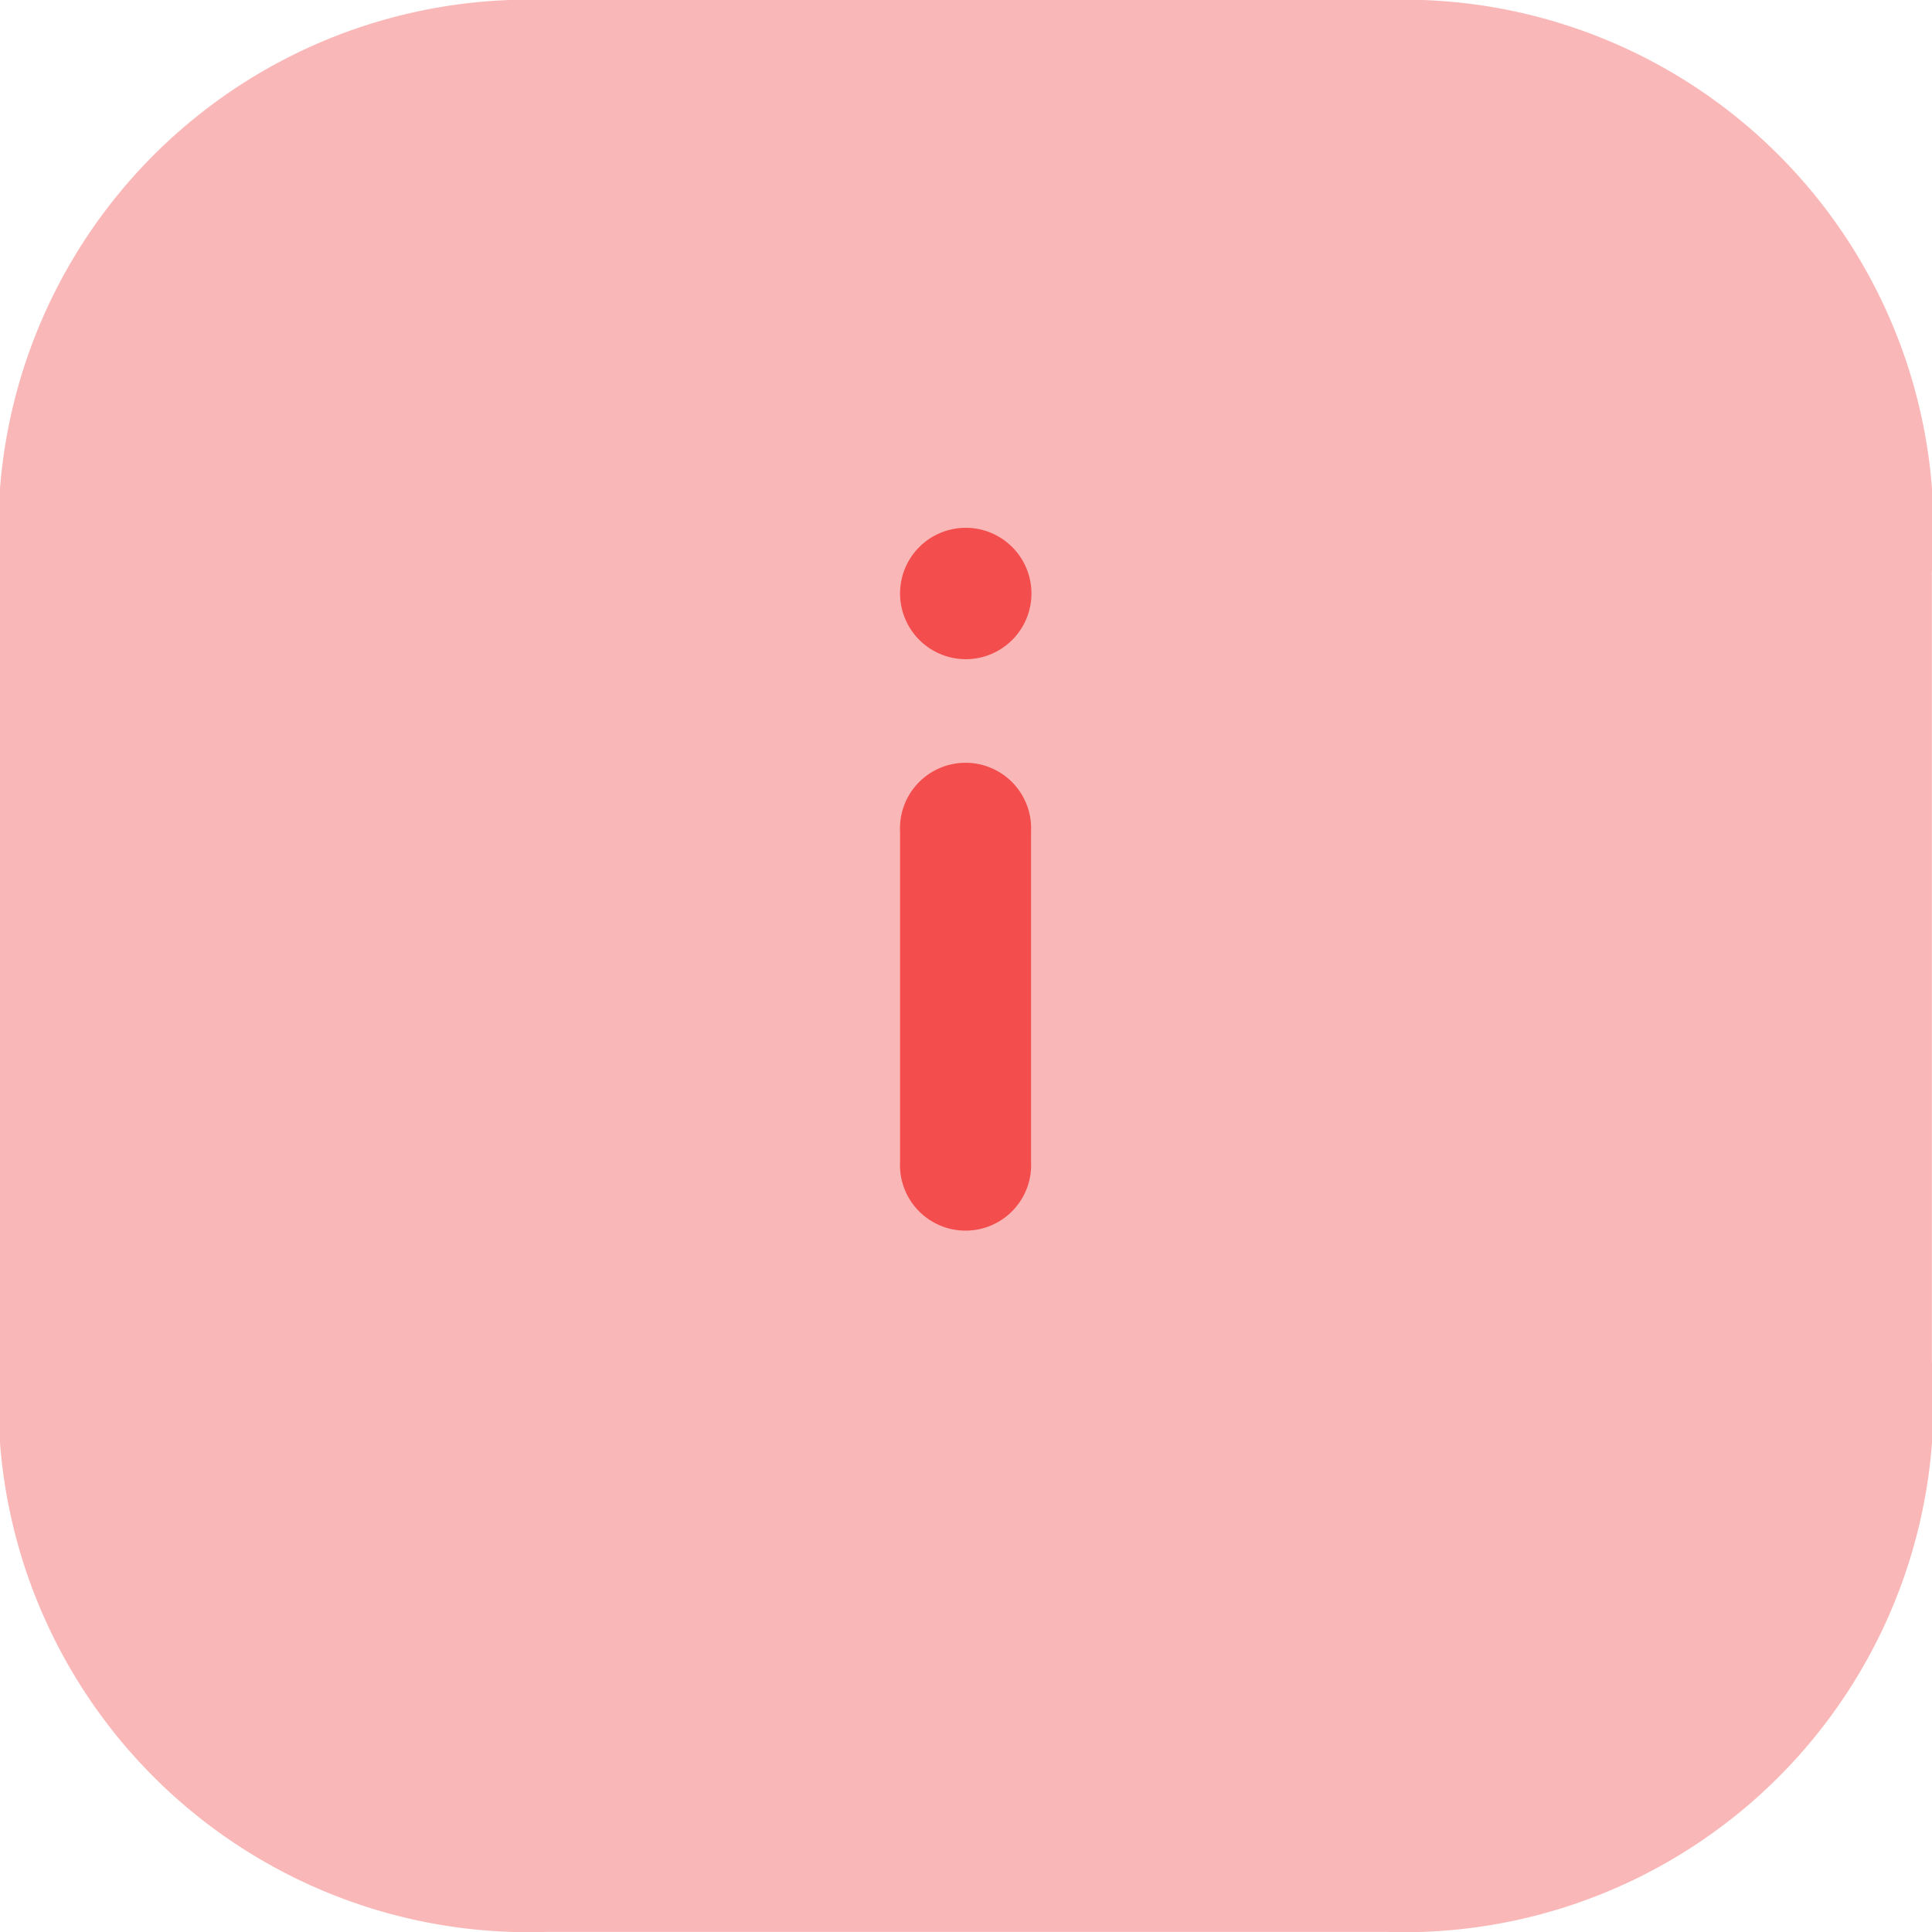 <svg xmlns="http://www.w3.org/2000/svg" width="15.352" height="15.352" viewBox="0 0 15.352 15.352">
  <g id="Group_11355" data-name="Group 11355" transform="translate(-28 -341.682)">
    <path id="Fill_1" data-name="Fill 1" d="M11.007,0H4.352A4.215,4.215,0,0,0,0,4.544v6.271a4.213,4.213,0,0,0,4.352,4.536h6.655a4.207,4.207,0,0,0,4.344-4.536V4.544A4.209,4.209,0,0,0,11.007,0" transform="translate(28 341.682)" fill="#f34d4d" opacity="0.4"/>
    <path id="Combined_Shape" data-name="Combined Shape" d="M0,5.039V2.409a.521.521,0,1,1,1.041,0v2.63A.521.521,0,1,1,0,5.039ZM0,.521a.522.522,0,1,1,.517.521A.523.523,0,0,1,0,.521Z" transform="translate(35.152 345.878)" fill="#f34d4d"/>
  </g>
</svg>

